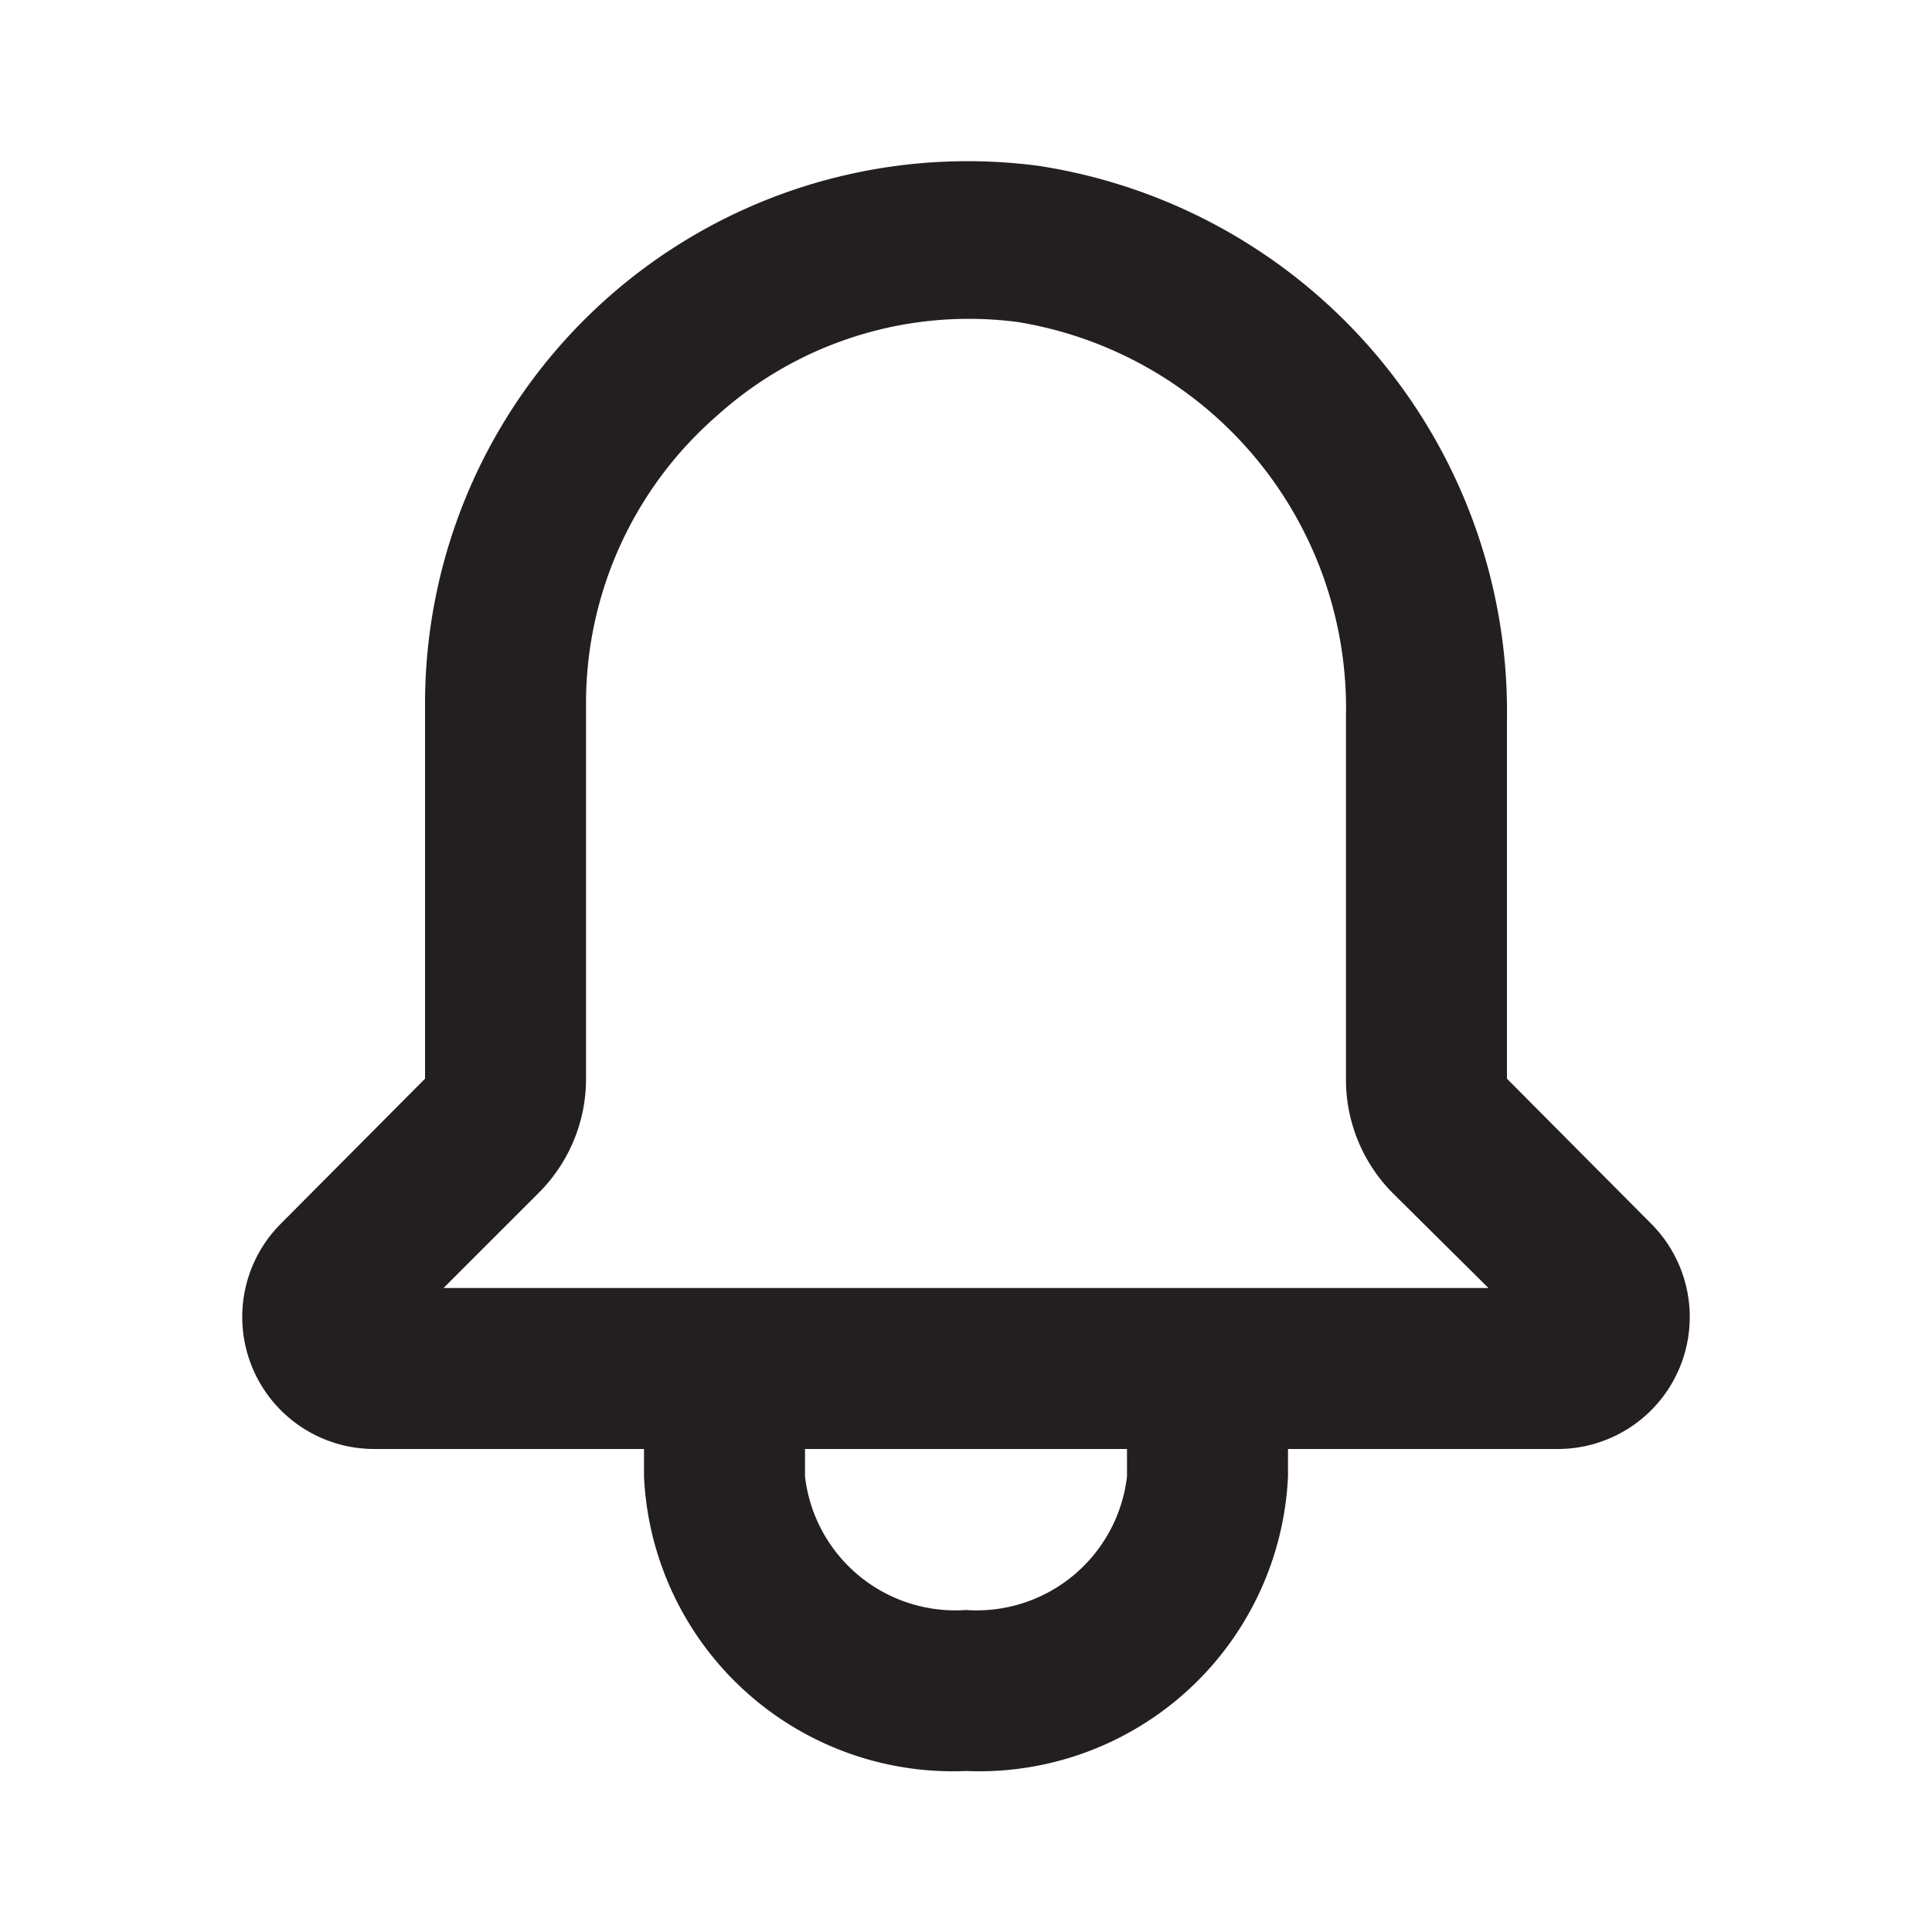 <svg xmlns="http://www.w3.org/2000/svg" viewBox="0 0 24 24">
  <g id="Layer_2">
    <g id="bell">
      <path d="m20.52 15.21-1.8-1.81V8.94a6.86 6.86 0 0 0-5.82-6.88 6.74 6.74 0 0 0-7.62 6.67v4.67l-1.8 1.81A1.64 1.64 0 0 0 4.64 18H8v.34A3.84 3.84 0 0 0 12 22a3.84 3.84 0 0 0 4-3.66V18h3.36a1.64 1.64 0 0 0 1.16-2.79ZM14 18.34A1.88 1.88 0 0 1 12 20a1.88 1.88 0 0 1-2-1.66V18h4ZM5.51 16l1.18-1.18a2 2 0 0 0 .59-1.42V8.73A4.73 4.73 0 0 1 8.9 5.17 4.67 4.67 0 0 1 12.64 4a4.86 4.86 0 0 1 4.08 4.9v4.5a2 2 0 0 0 .58 1.42L18.49 16Z" style="fill:#231f20" id="bell-2"/>
    </g>
  </g>
</svg>
